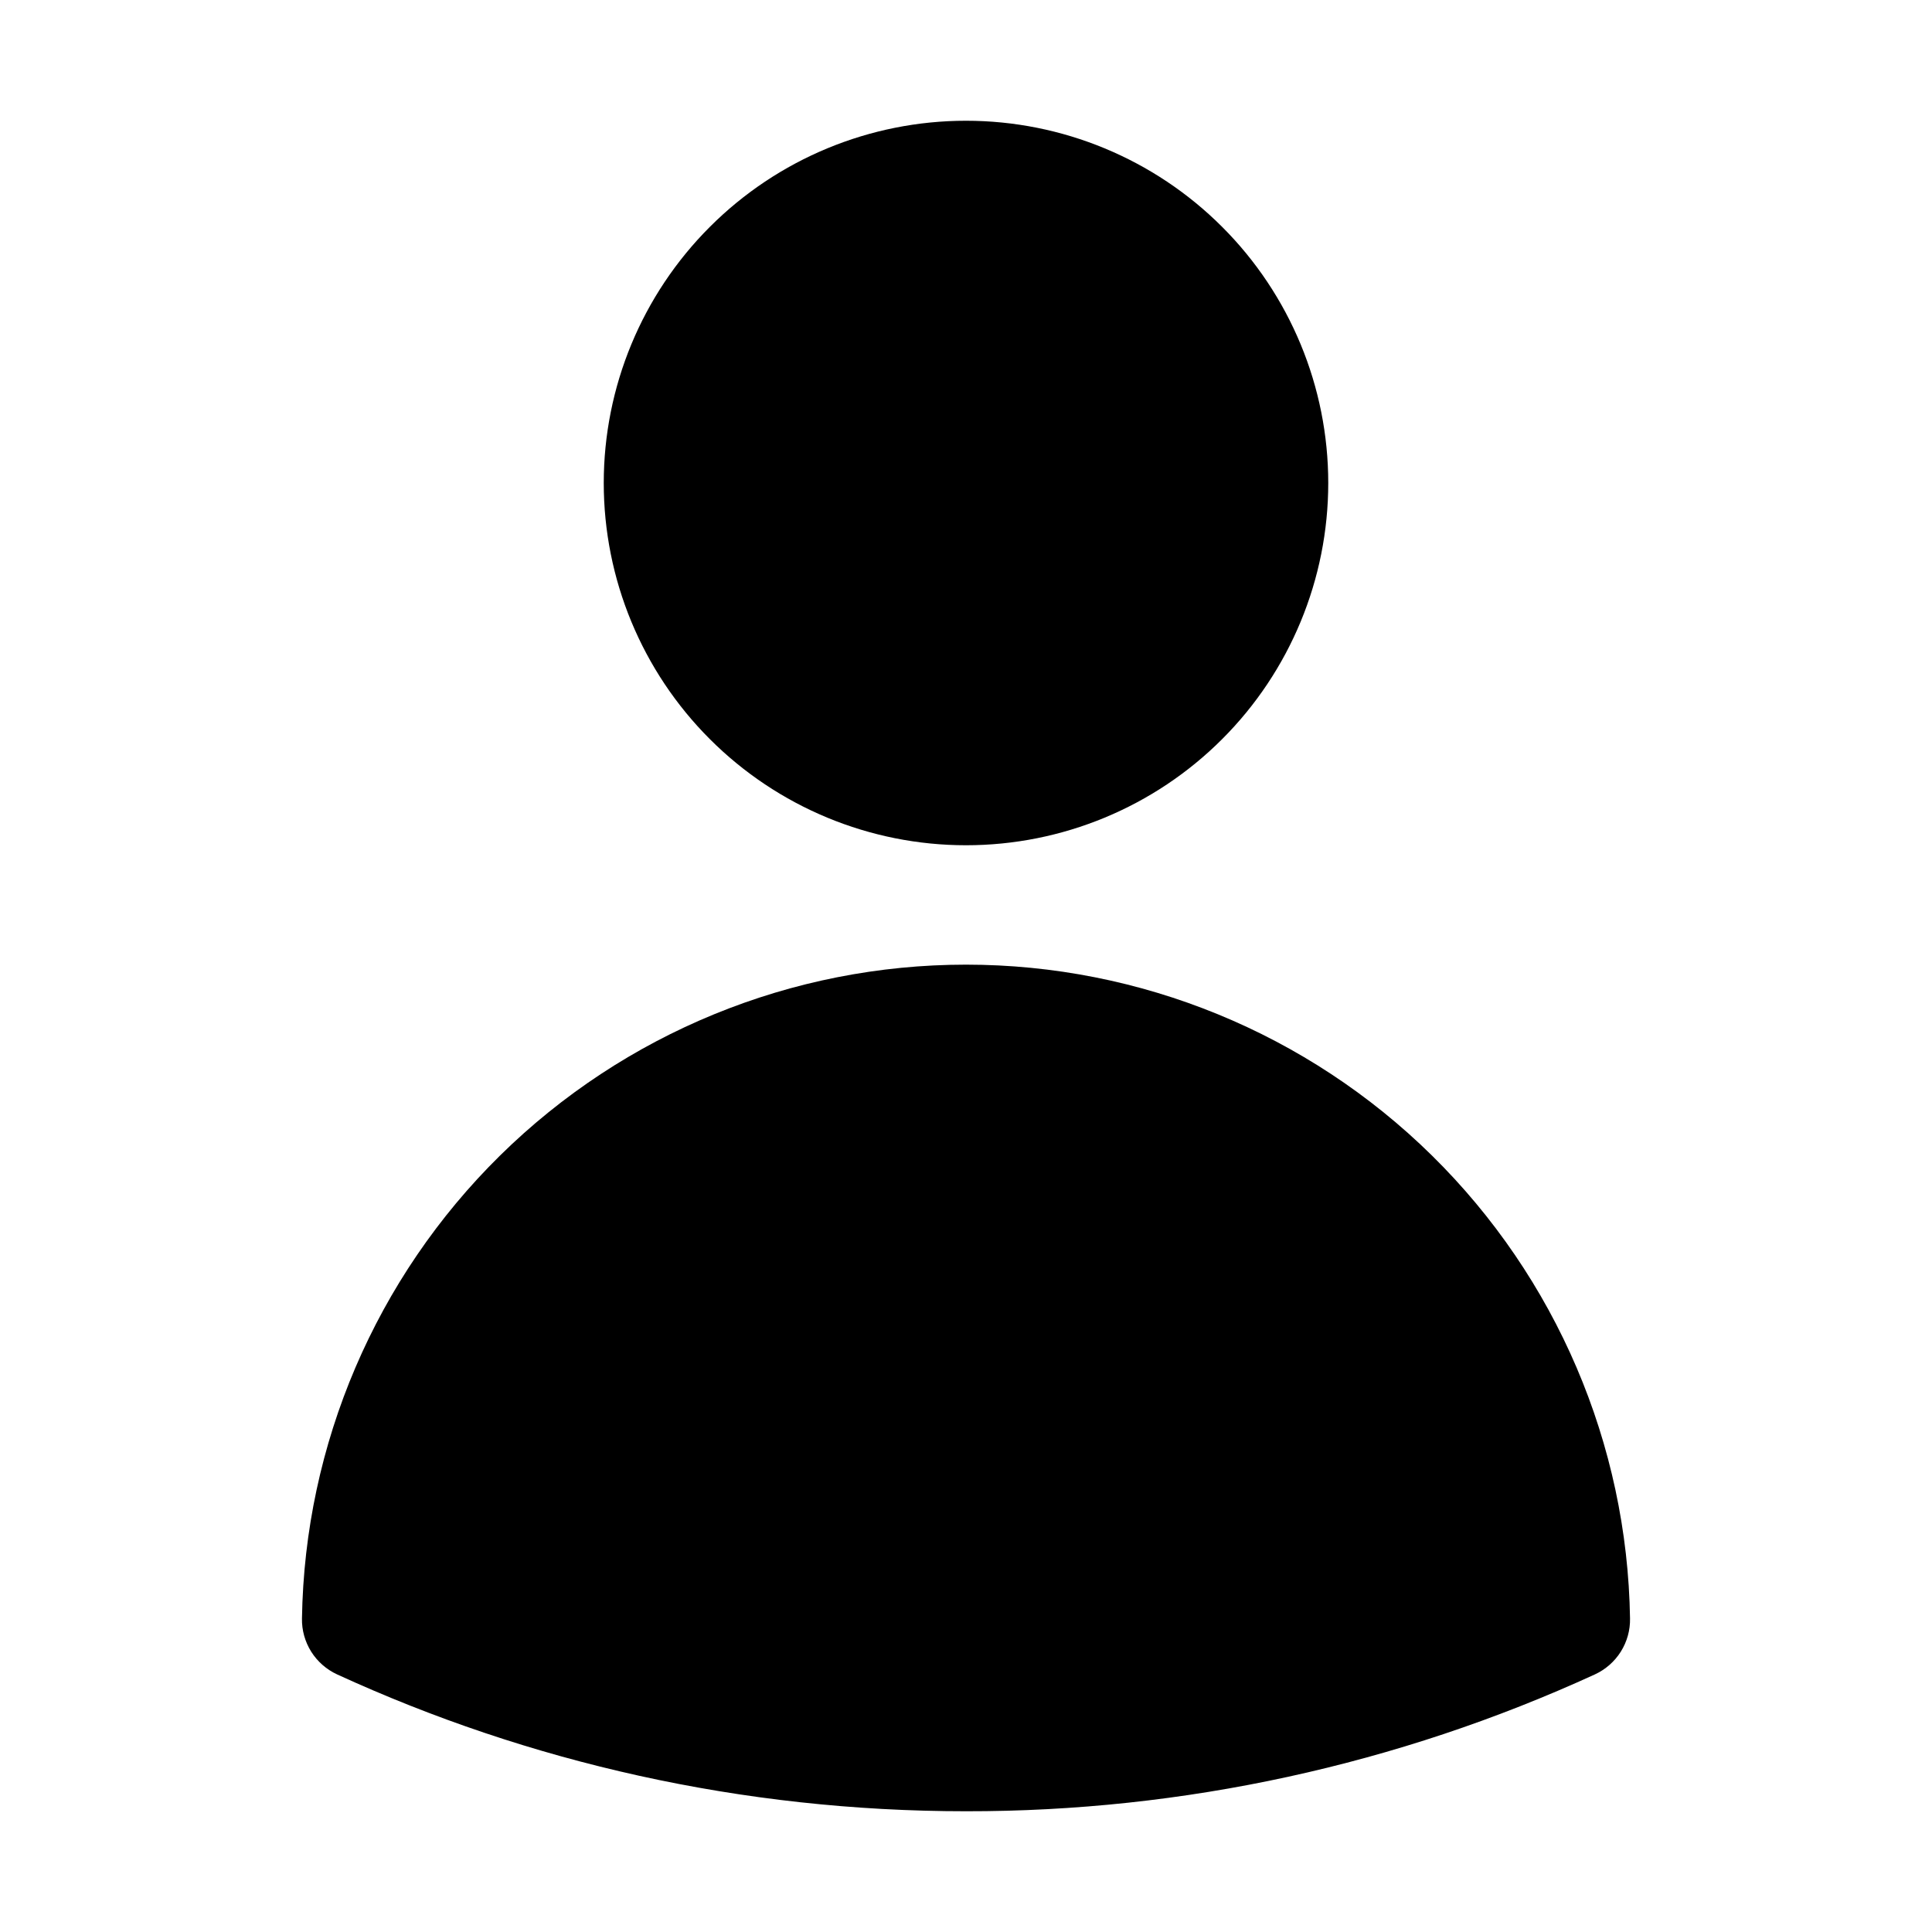 <svg xmlns="http://www.w3.org/2000/svg" width="40" height="40" viewBox="0 0 40 40" fill="none">
  <path fill-rule="evenodd" clip-rule="evenodd" d="M12.5 10C12.5 8.011 13.29 6.103 14.697 4.697C16.103 3.29 18.011 2.5 20 2.5C21.989 2.5 23.897 3.29 25.303 4.697C26.71 6.103 27.5 8.011 27.5 10C27.5 11.989 26.71 13.897 25.303 15.303C23.897 16.71 21.989 17.5 20 17.5C18.011 17.5 16.103 16.71 14.697 15.303C13.29 13.897 12.5 11.989 12.5 10ZM6.252 33.508C6.308 29.899 7.781 26.457 10.353 23.924C12.925 21.392 16.39 19.972 20 19.972C23.61 19.972 27.075 21.392 29.647 23.924C32.219 26.457 33.692 29.899 33.748 33.508C33.753 33.751 33.686 33.99 33.557 34.196C33.427 34.402 33.241 34.565 33.02 34.667C28.935 36.539 24.494 37.506 20 37.5C15.357 37.5 10.945 36.487 6.98 34.667C6.759 34.565 6.573 34.402 6.443 34.196C6.314 33.99 6.247 33.751 6.252 33.508Z" fill="black"/>
</svg>